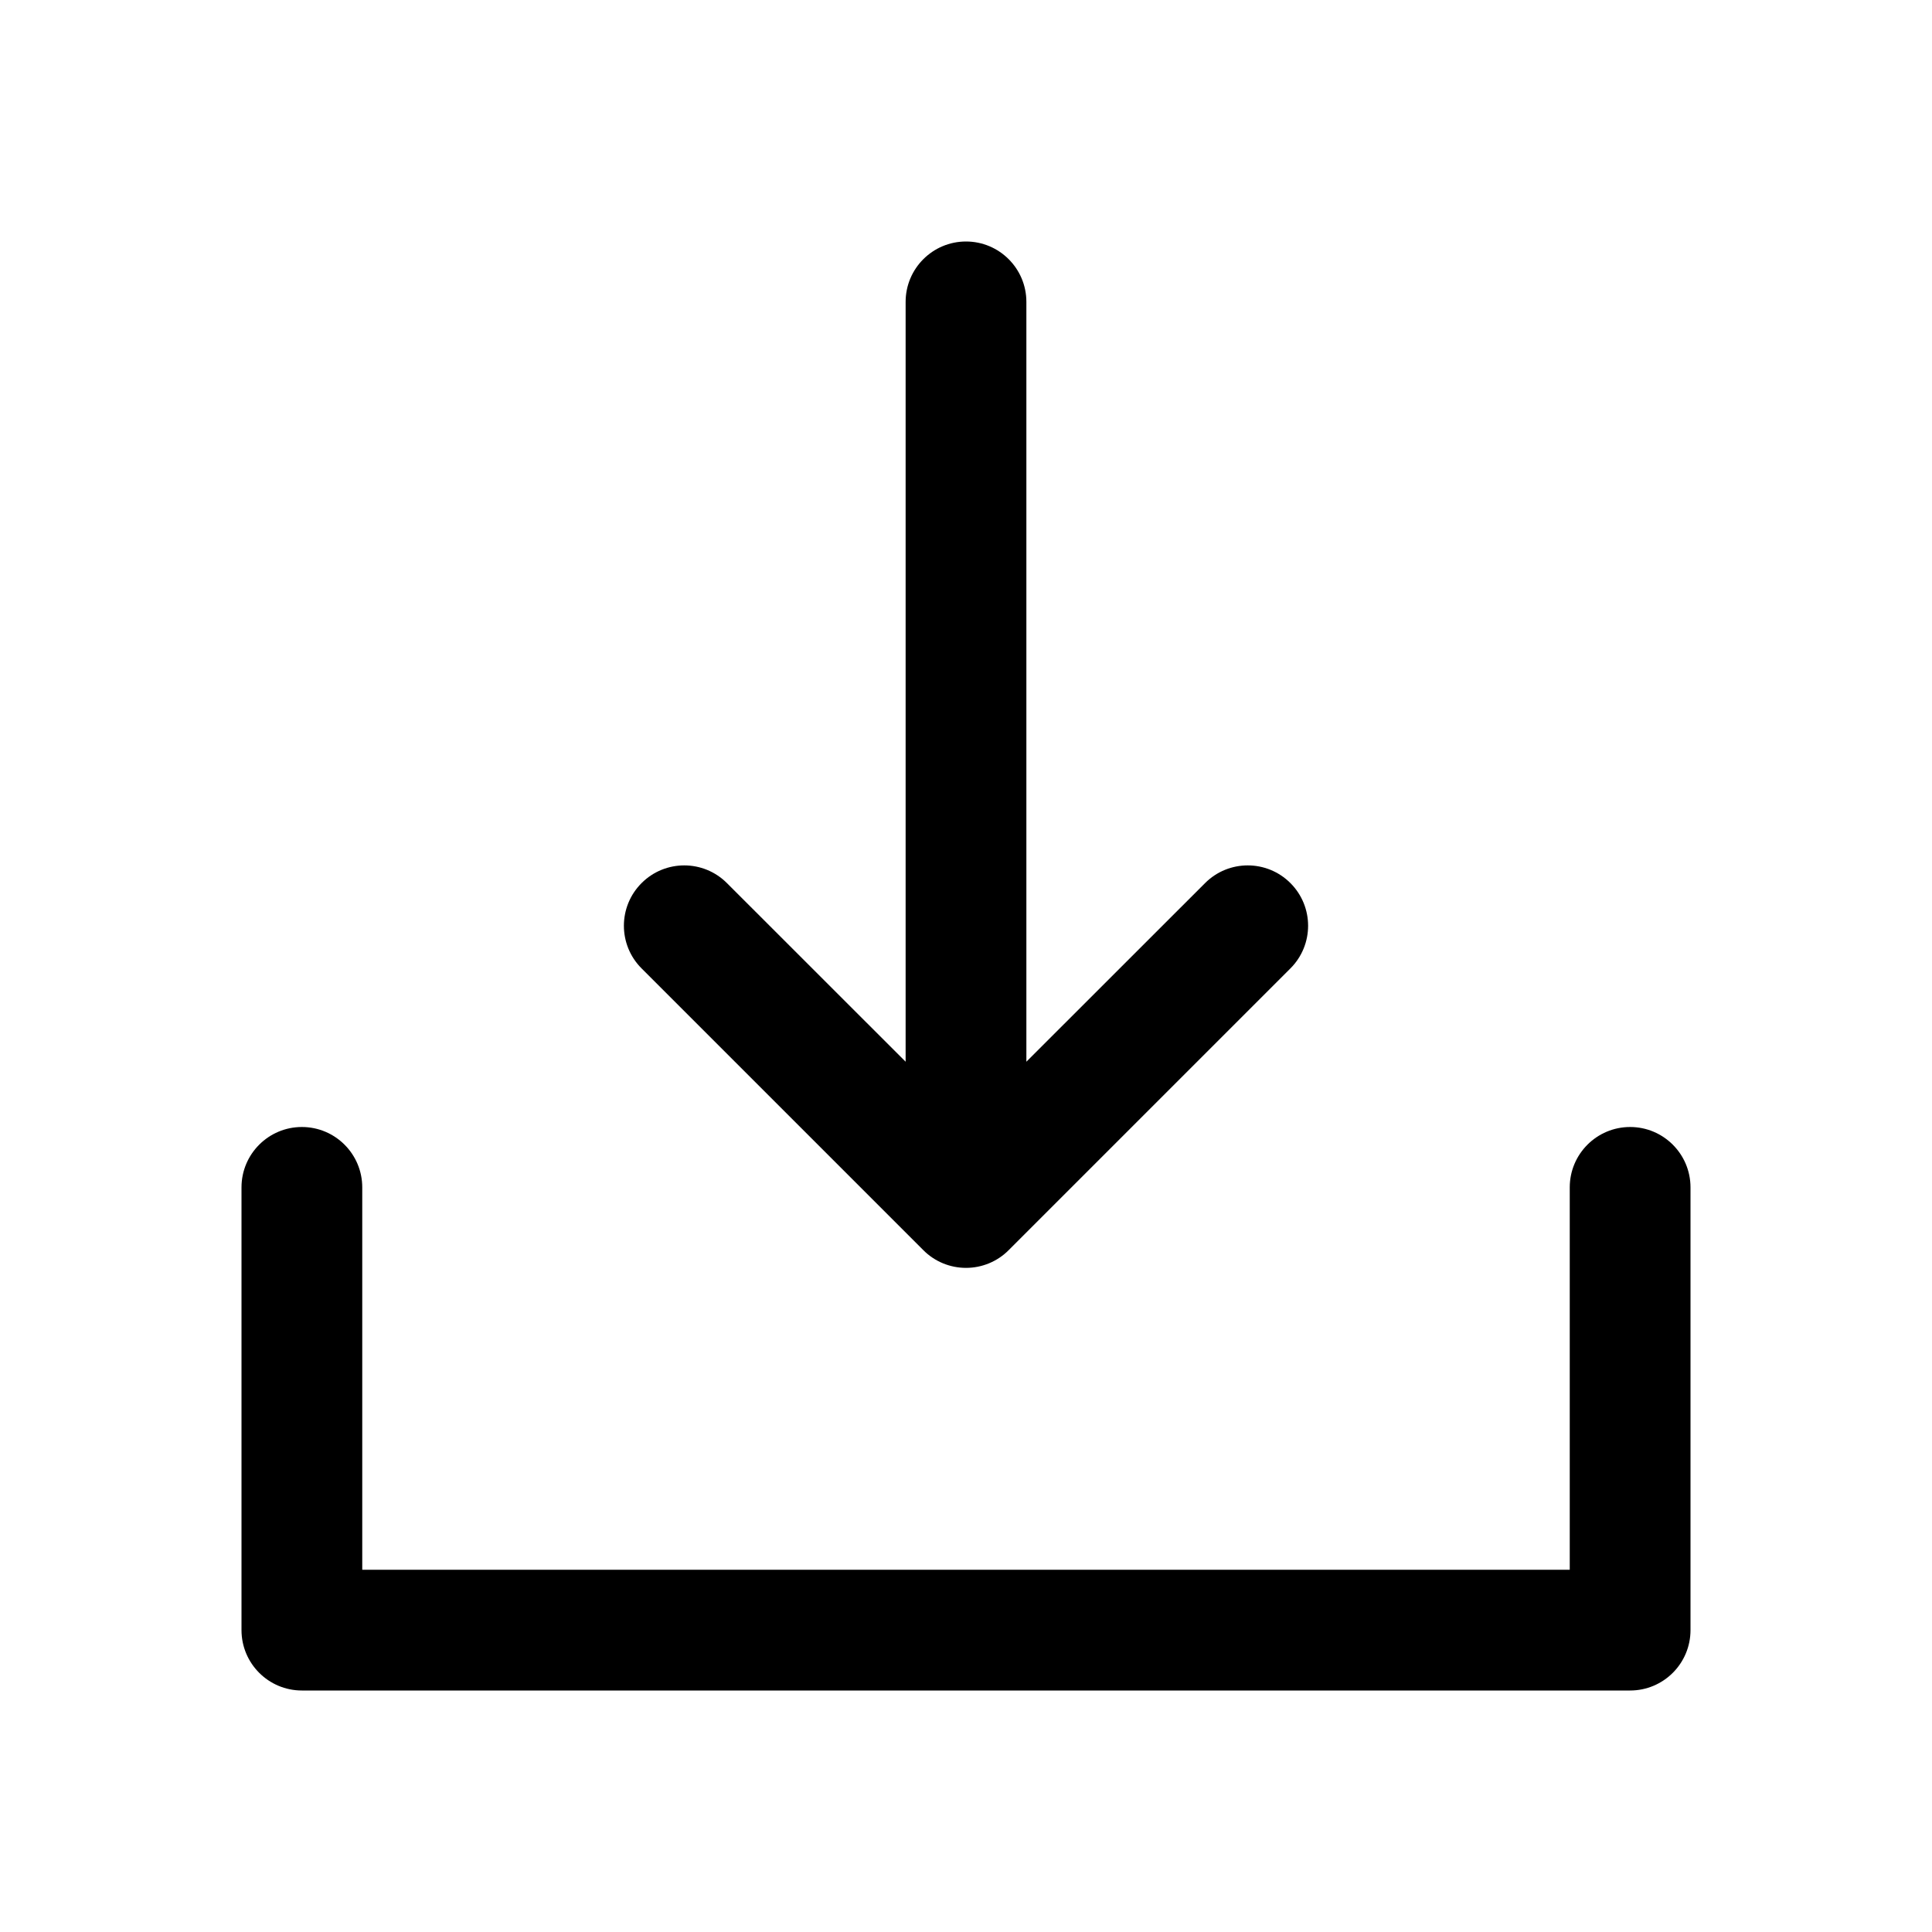 <svg width="24" height="24" viewBox="0 0 24 24" fill="none" xmlns="http://www.w3.org/2000/svg">
<path fill-rule="evenodd" clip-rule="evenodd" d="M3.75 14C4.164 14 4.5 14.336 4.5 14.75V19.5H19.5V14.75C19.5 14.336 19.836 14 20.25 14C20.664 14 21 14.336 21 14.75V20.25C21 20.664 20.664 21 20.25 21H3.75C3.336 21 3 20.664 3 20.25V14.75C3 14.336 3.336 14 3.75 14Z" fill="currentColor"/>
<path fill-rule="evenodd" clip-rule="evenodd" d="M12 15.75C12.199 15.75 12.39 15.671 12.53 15.53L16.03 12.03C16.323 11.737 16.323 11.263 16.03 10.97C15.737 10.677 15.263 10.677 14.97 10.97L12.75 13.189V3.75C12.75 3.336 12.414 3 12 3C11.586 3 11.25 3.336 11.25 3.75V13.189L9.03 10.97C8.737 10.677 8.263 10.677 7.97 10.97C7.677 11.263 7.677 11.737 7.97 12.03L11.47 15.53C11.61 15.671 11.801 15.75 12 15.75Z" fill="currentColor"/>
</svg>
